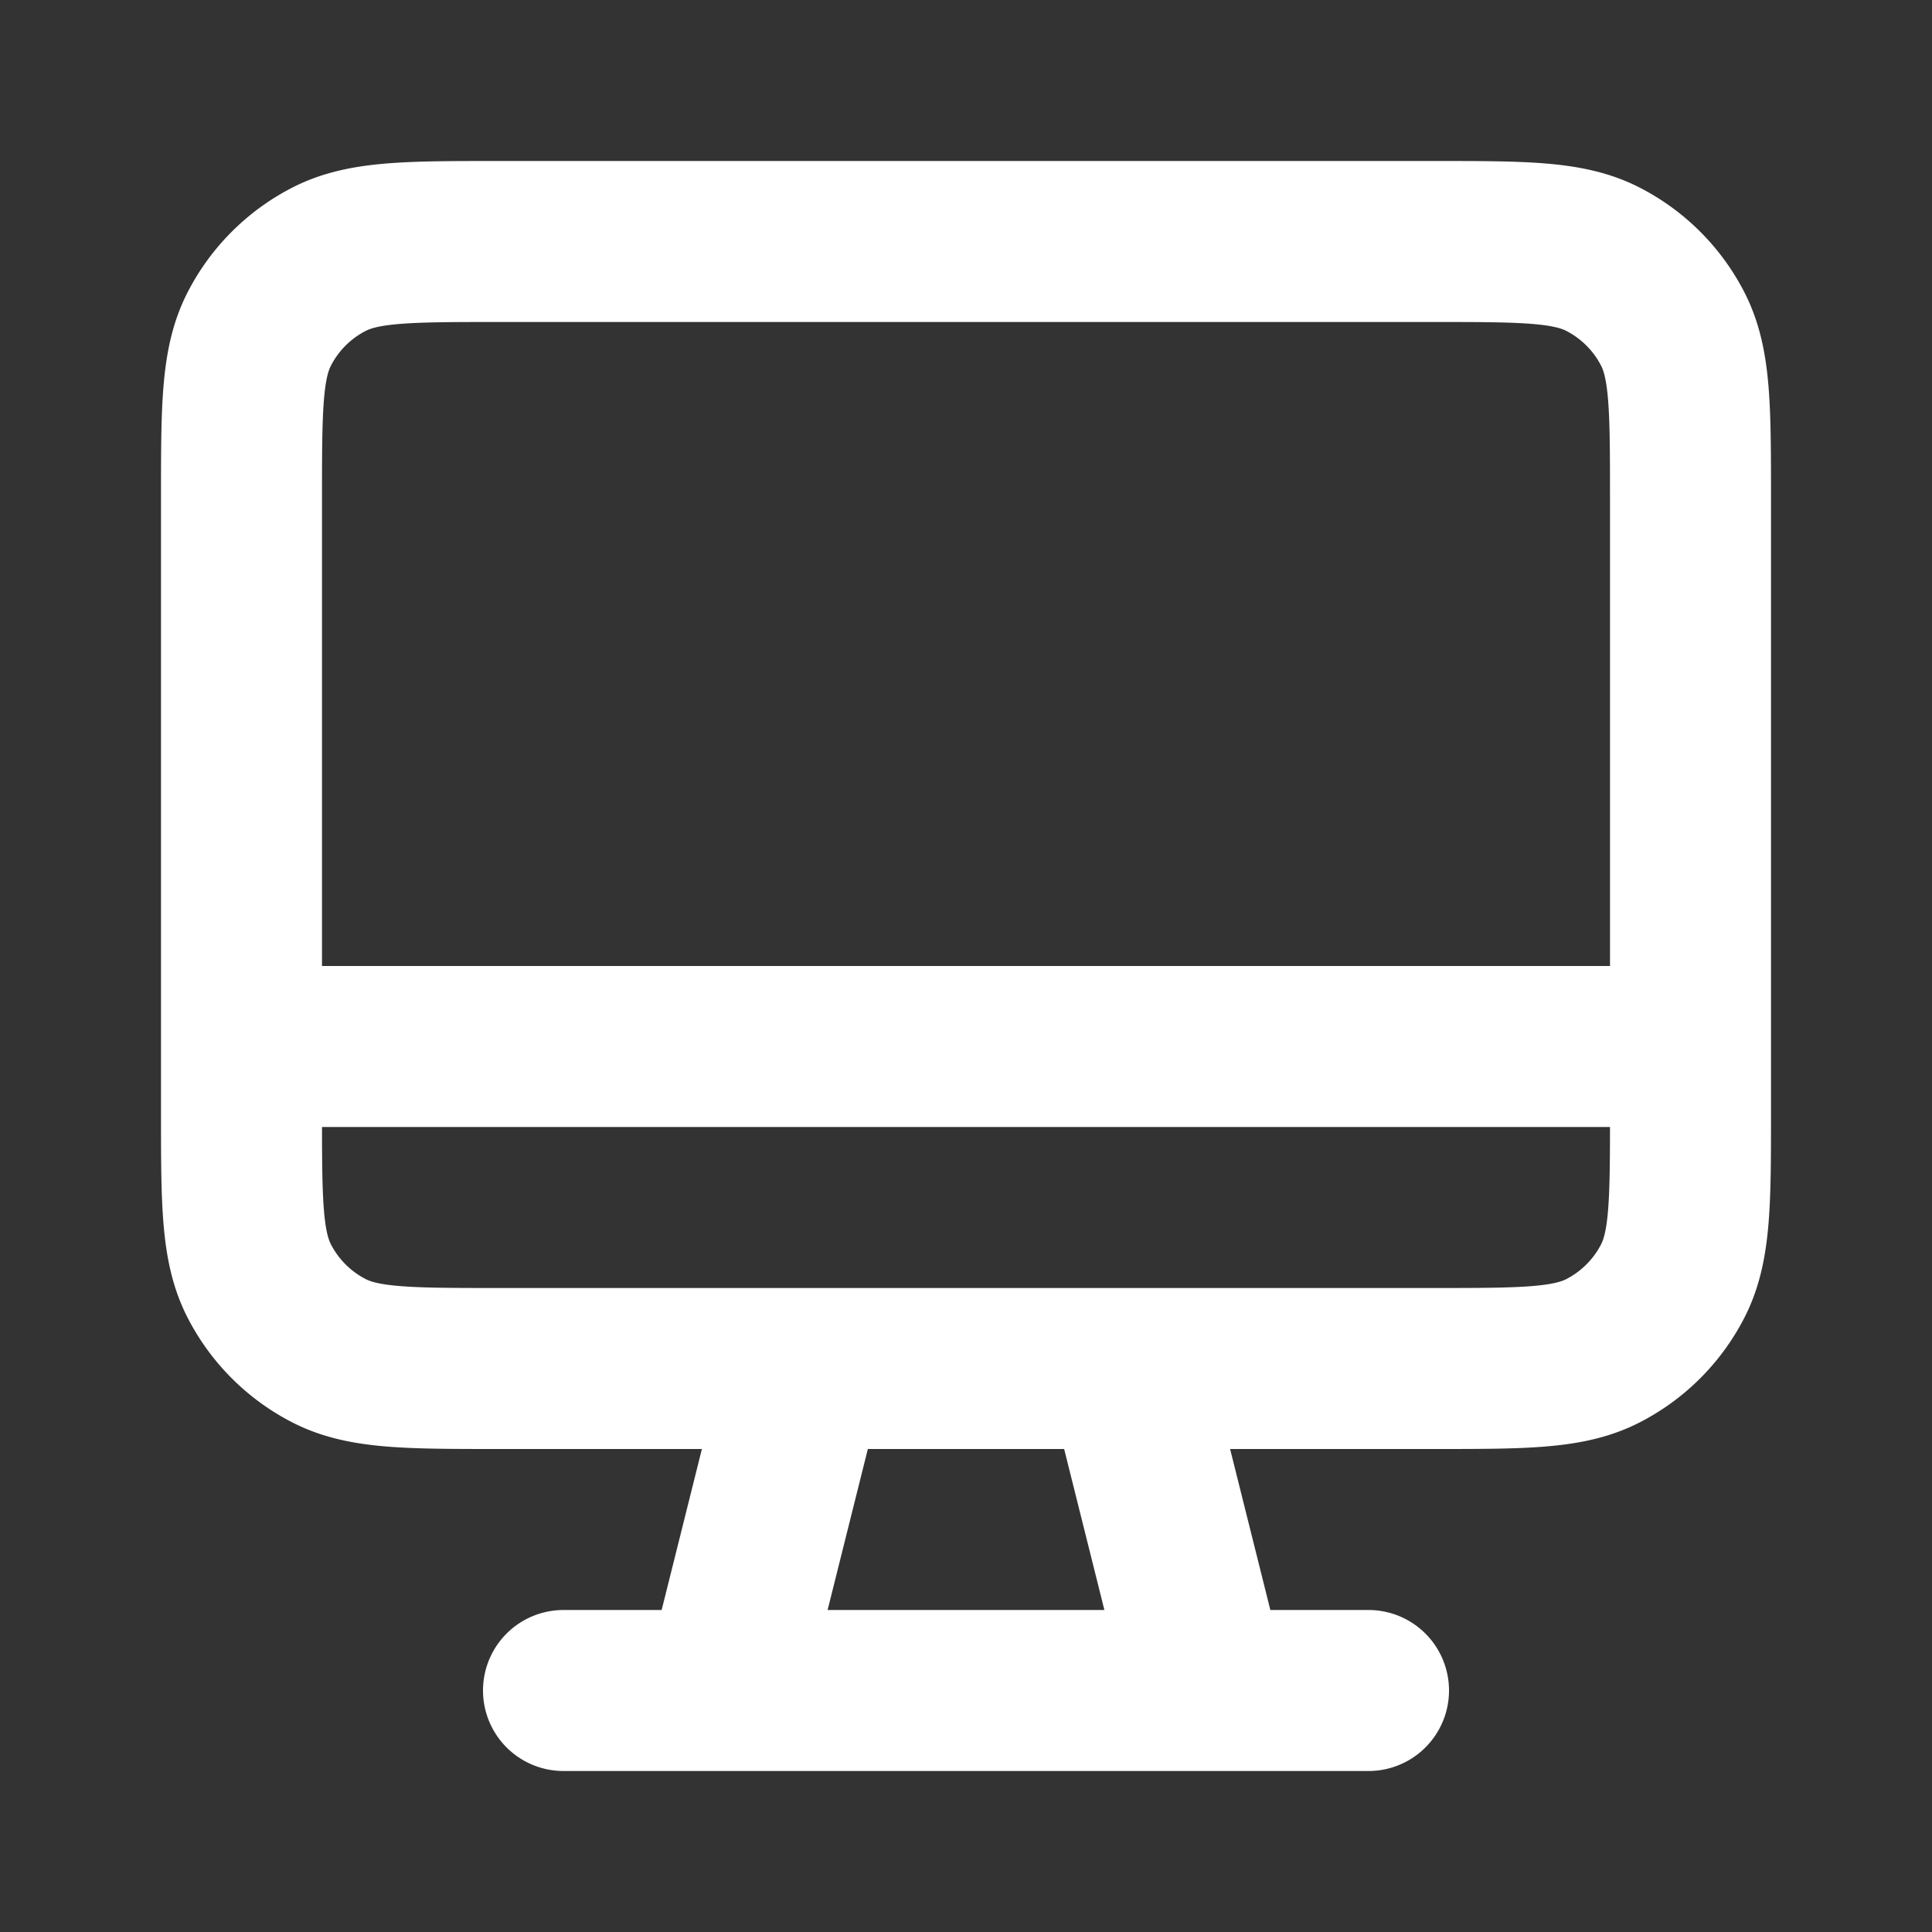 <svg width="800" height="800" viewBox="0 0 24 24" fill="none" xmlns="http://www.w3.org/2000/svg">
<rect x="0" y="0" width="24" height="24" fill="#333333" stroke="none"/>
<path d="M7 21h10M3 13h18m-11 4-1 4m5-4 1 4m-8.8-4h11.6c1.12 0 1.68 0 2.108-.218a2 2 0 0 0 .874-.874C21 
15.48 21 14.92 21 13.8V6.2c0-1.12 0-1.68-.218-2.108a2 2 0 0 0-.874-.874C19.48 3 18.92 3 17.8 3H6.2c-1.12 
0-1.68 0-2.108.218a2 2 0 0 0-.874.874C3 4.52 3 5.08 3 6.2v7.6c0 1.12 0 1.68.218 2.108a2 2 0 0 0 
.874.874C4.52 17 5.08 17 6.2 17Z" stroke="#FFF" stroke-width="2" stroke-linecap="round" stroke-linejoin="round"/></svg>